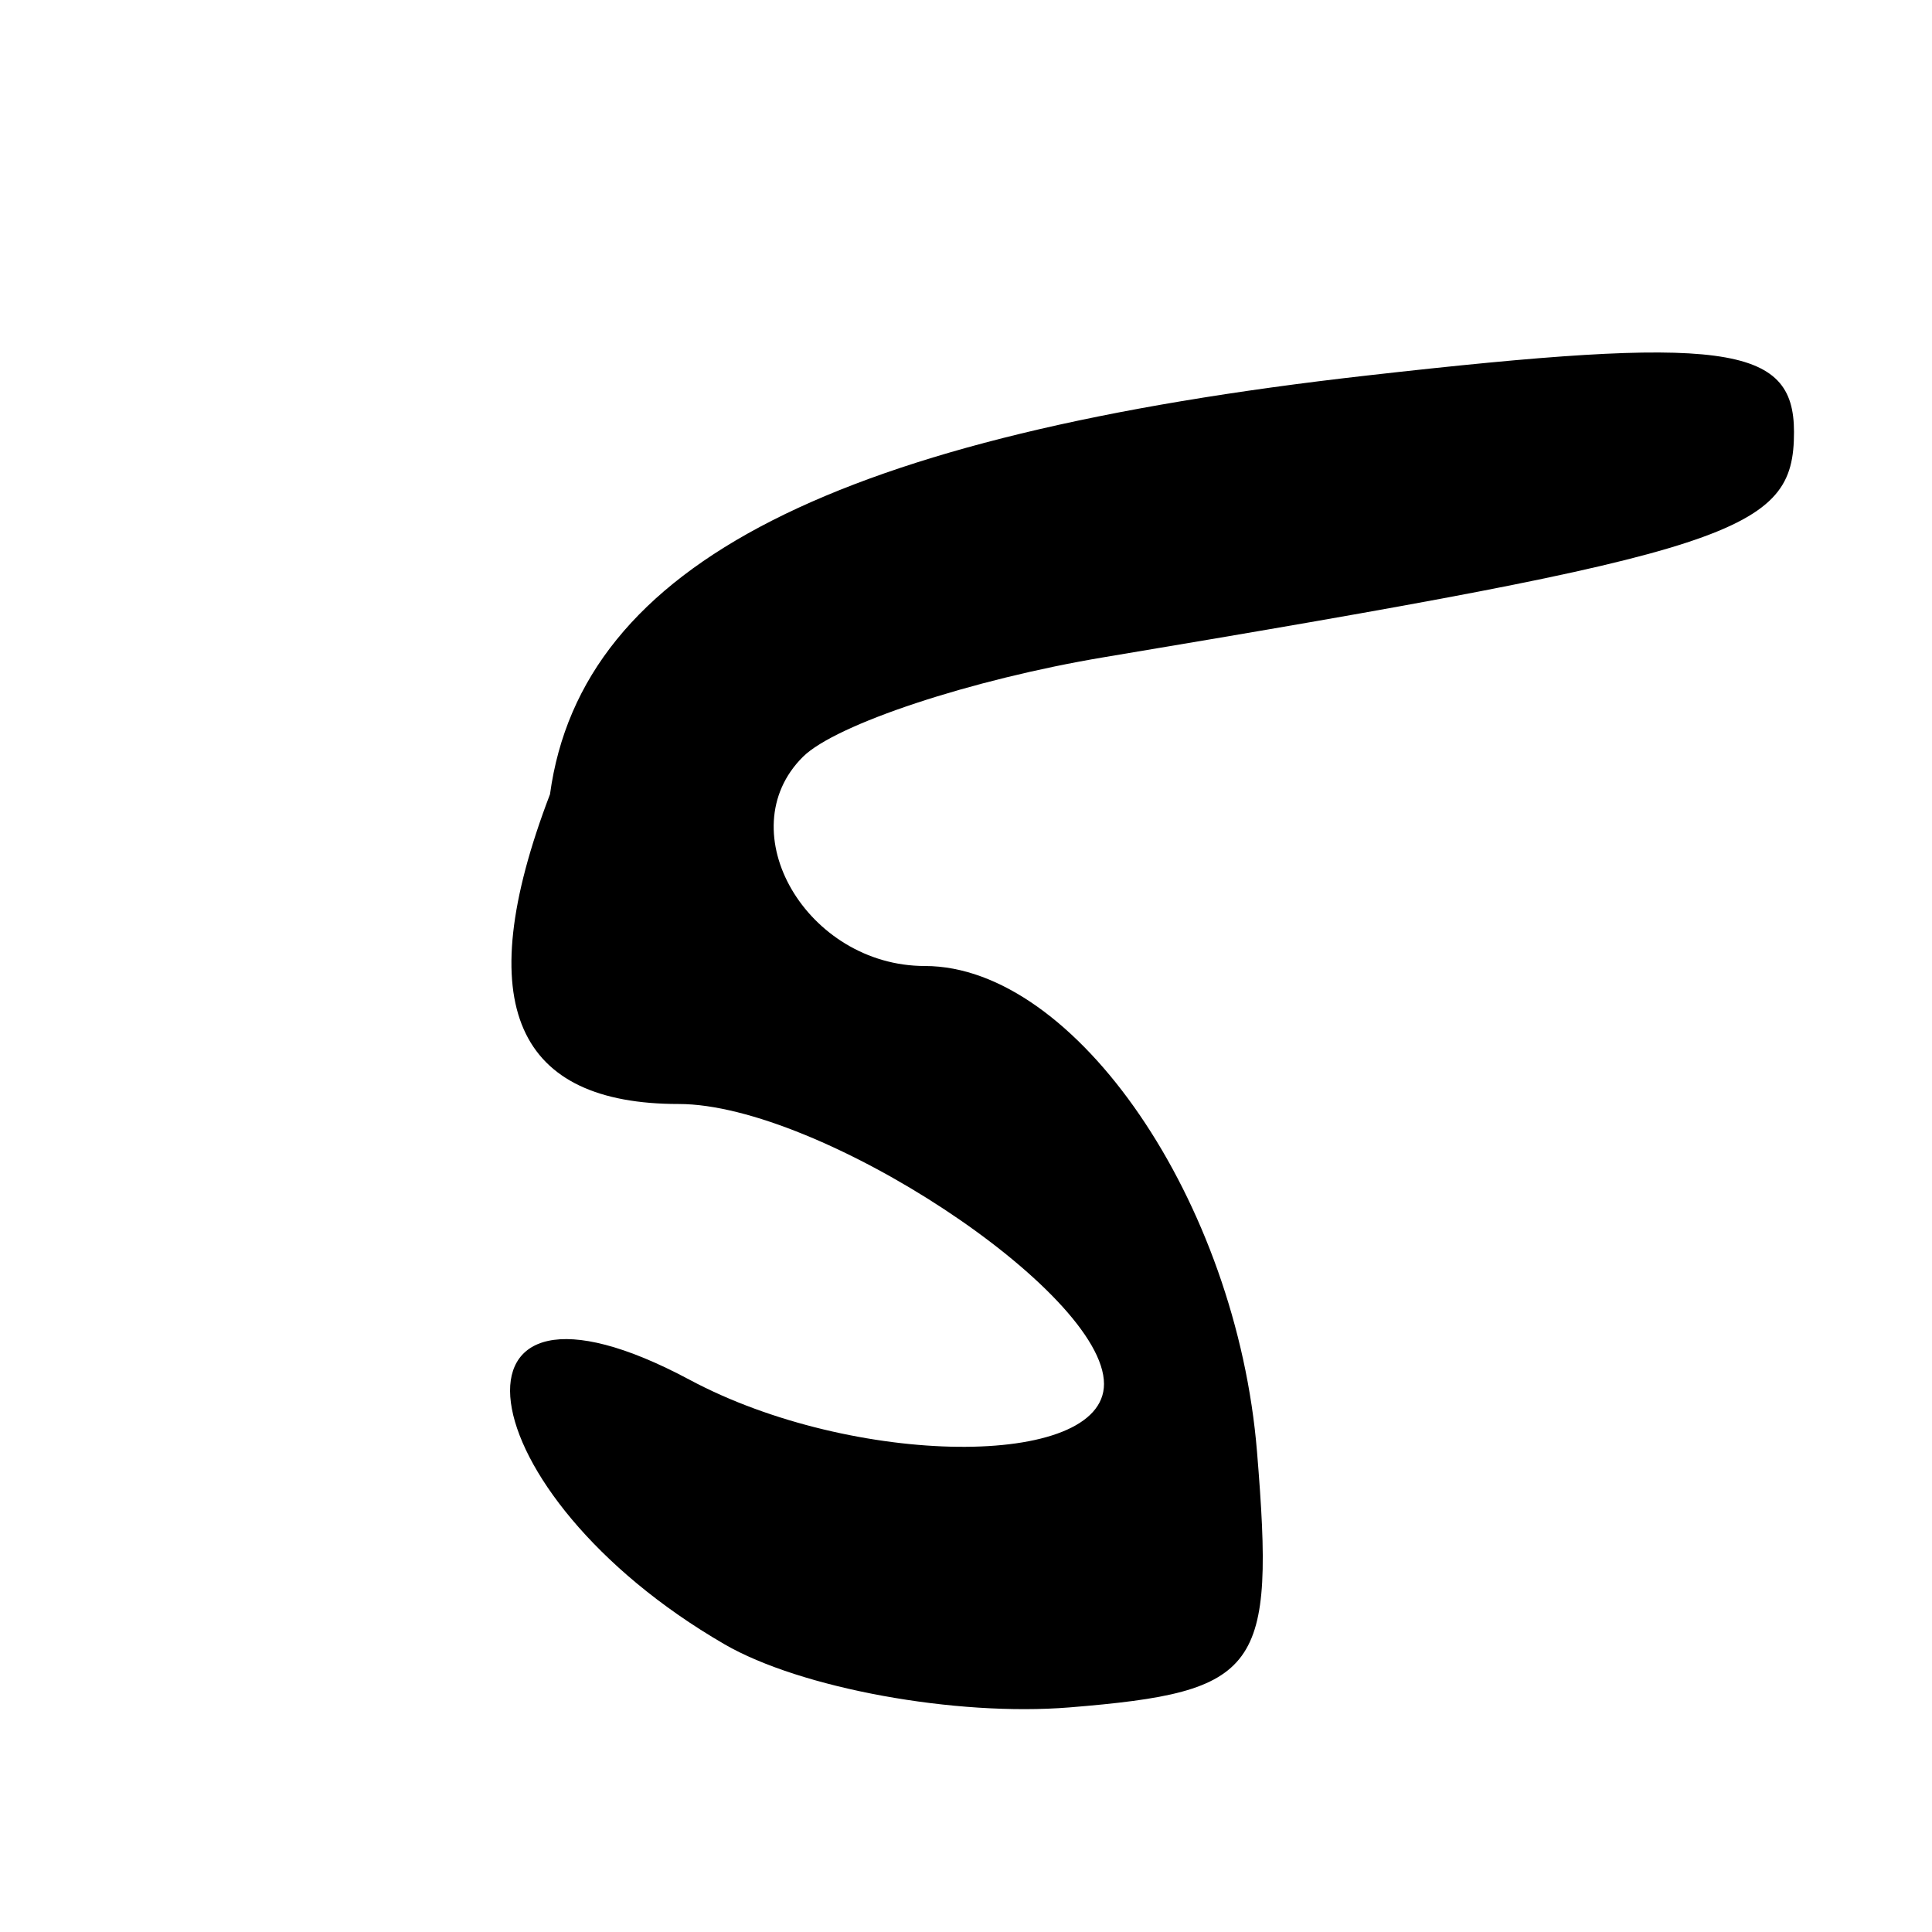 <svg height="28" version="1.0" width="28" xmlns="http://www.w3.org/2000/svg"><path d=" M 10.5,23.83 C 6.697,21.626 6.216,17.975 9.995,19.997 C 12.362,21.264 16.0,21.3 16.0,20.057 C 16.0,18.714 11.876,16.0 9.837,16.0 C 7.512,16.0 6.79,14.601 7.971,11.511 C 8.428,8.157 12.152,6.308 19.814,5.442 C 24.986,4.856 26.0,4.991 26.0,6.26 C 26.0,7.721 25.173,7.991 16.0,9.525 C 14.075,9.847 12.112,10.497 11.637,10.968 C 10.553,12.045 11.693,14.0 13.404,14 C 15.587,14 17.923,17.417 18.218,21.044 C 18.478,24.214 18.27,24.519 15.5,24.745 C 13.85,24.879 11.6,24.468 10.5,23.83 Z" /></svg>